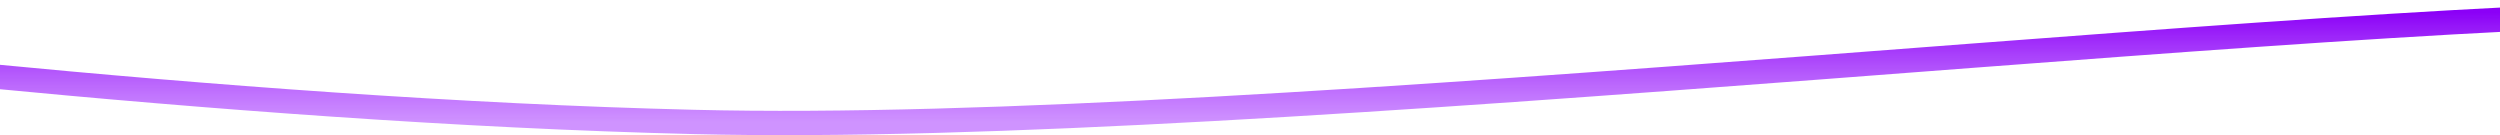 <?xml version="1.0" encoding="UTF-8" standalone="no"?><svg width="1440" height="78" viewBox="0 0 1440 78" fill="none" xmlns="http://www.w3.org/2000/svg">
<path d="M-308.06 9.526C-184.183 25.788 129.544 63.683 399.799 70.241C733.618 78.555 1390.98 -1.215 1611.98 7.984" stroke="url('#paint0_linear_14_64')" stroke-width="14"></path>
<defs>
<linearGradient id="paint0_linear_14_64" x1="651.963" y1="7.244" x2="651.963" y2="70.85" gradientUnits="userSpaceOnUse">
<stop stop-color="#8B00F7"></stop>
<stop offset="1" stop-color="#B14FFF" stop-opacity="0.61"></stop>
</linearGradient>
</defs>
</svg>
